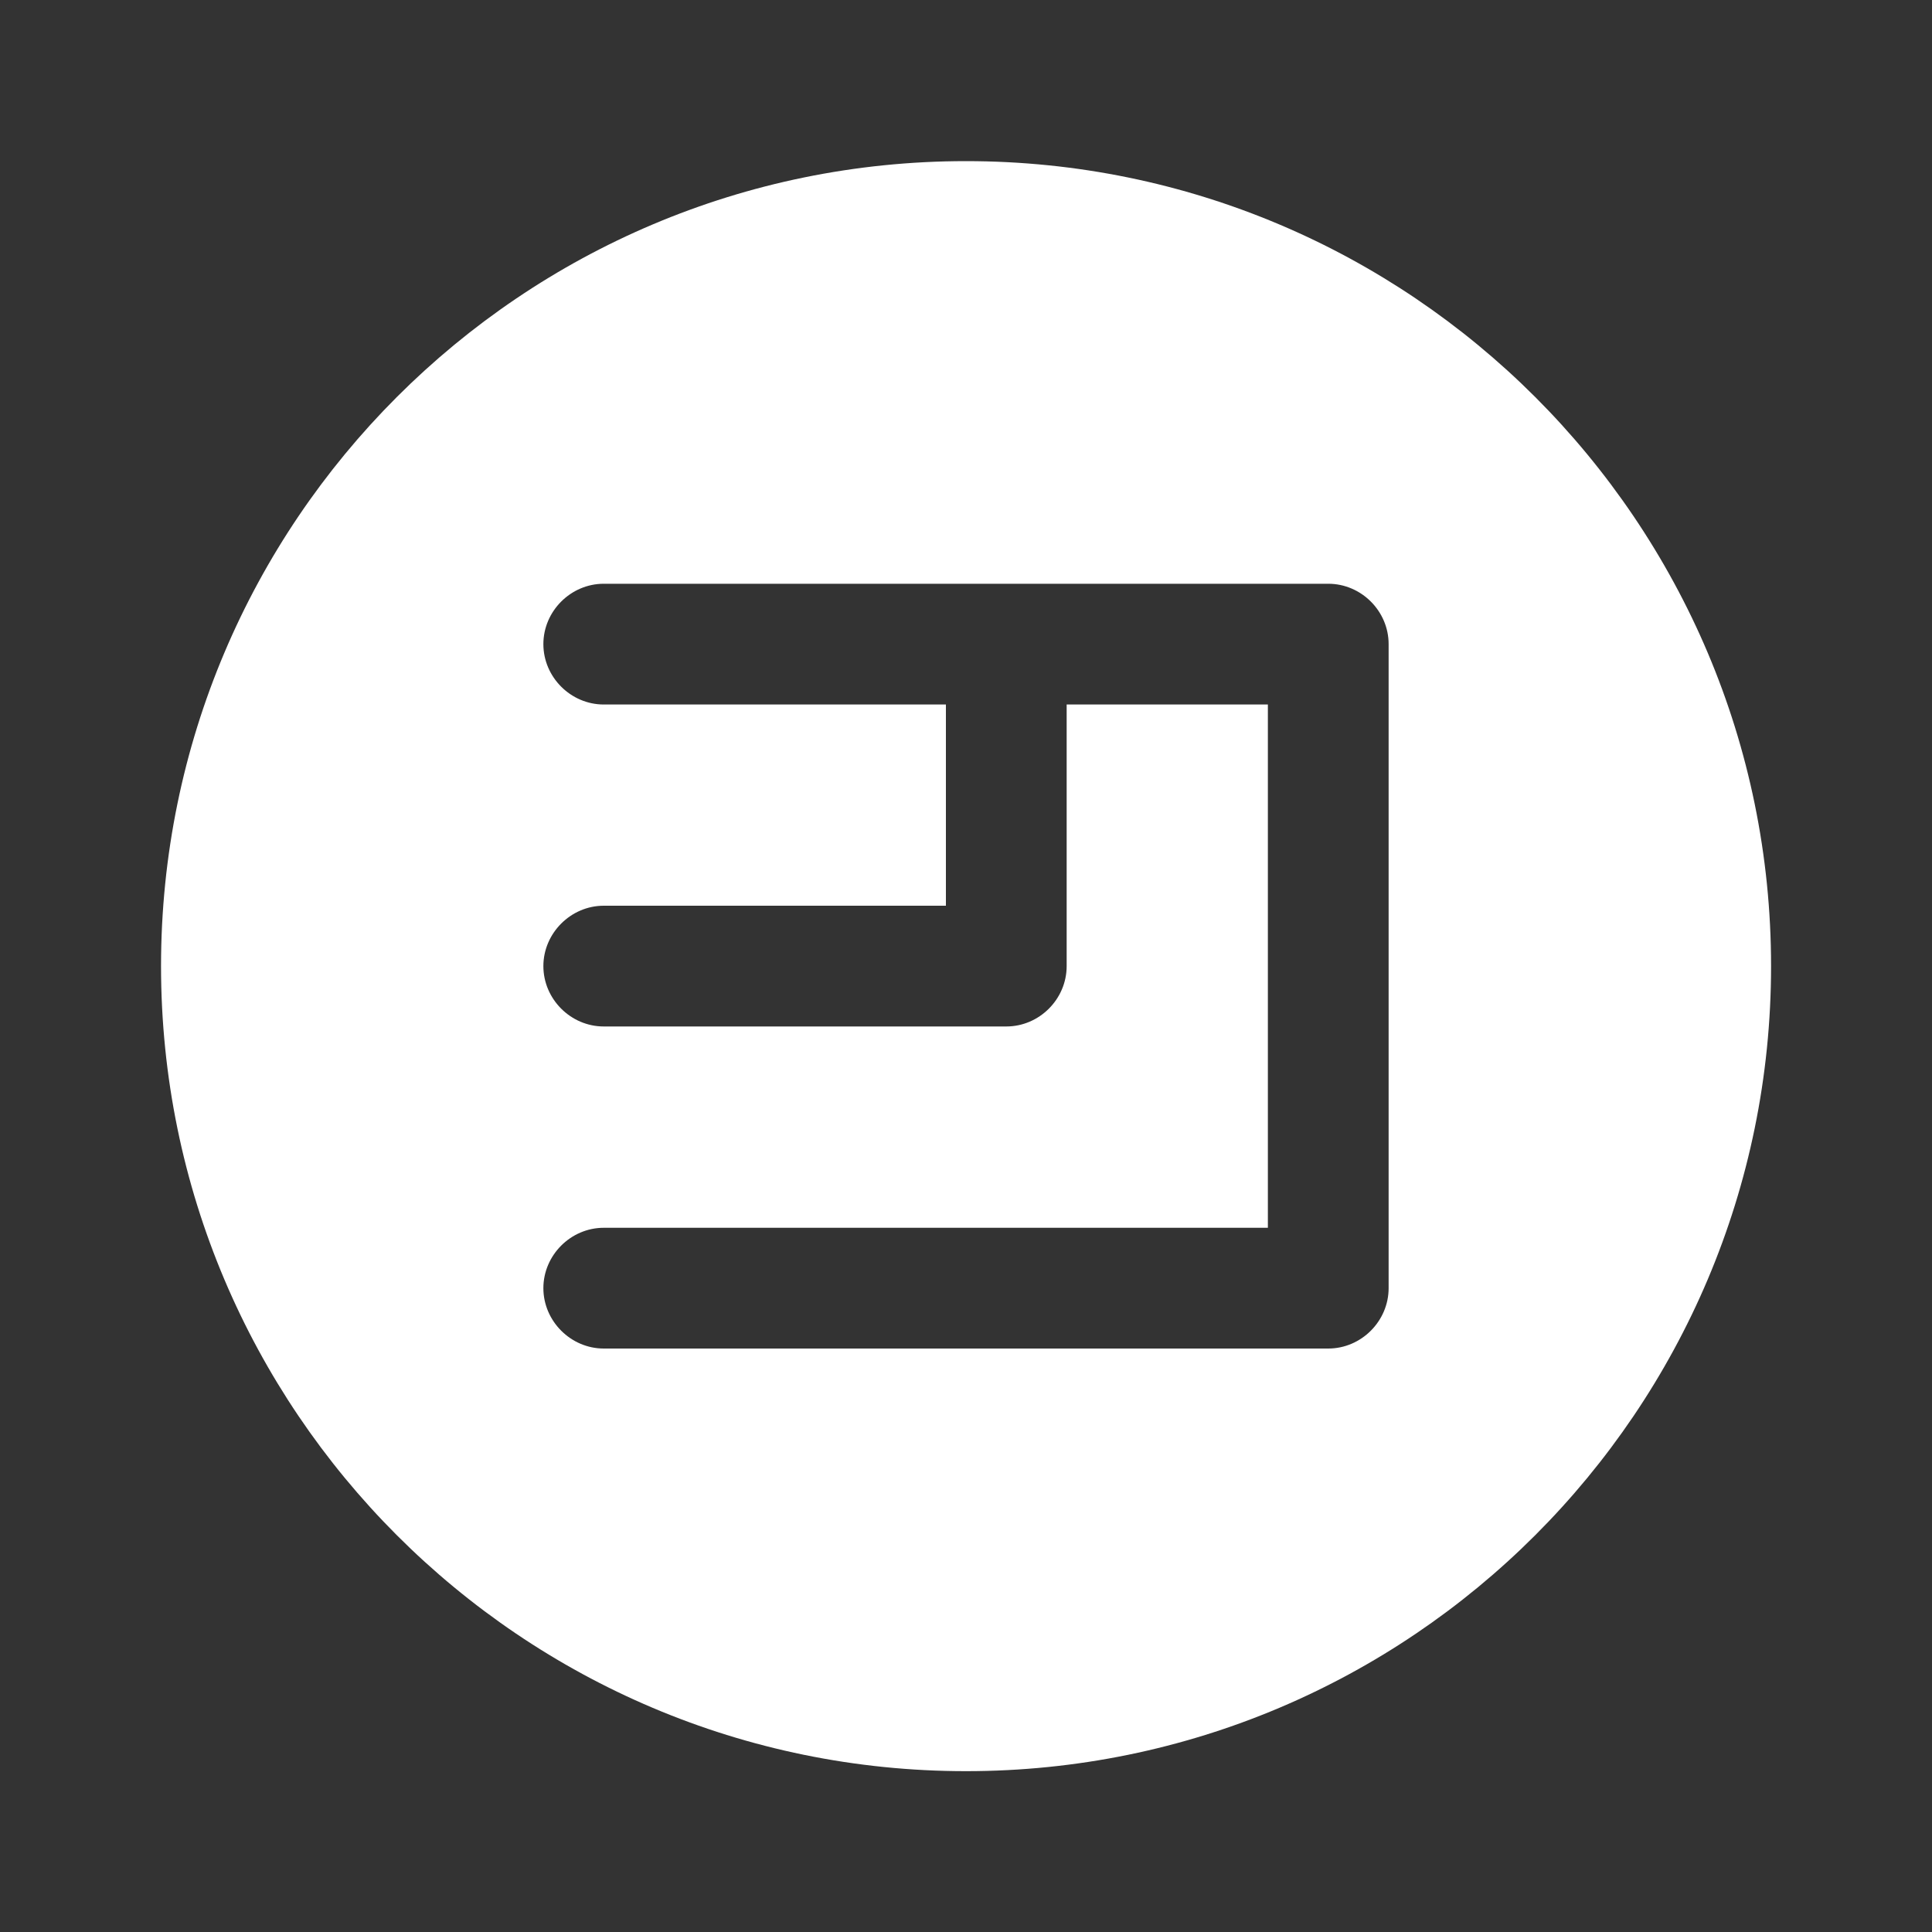 <svg width="20" height="20" viewBox="0 0 20 20" fill="none" xmlns="http://www.w3.org/2000/svg">
<rect x="0" y="0" width="20" height="20" fill="#333333" stroke="none"/>
<path d="M10 1.668C5.4 1.668 1.667 5.401 1.667 10.001C1.667 14.601 5.4 18.335 10 18.335C14.6 18.335 18.334 14.601 18.334 10.001C18.334 5.401 14.6 1.668 10 1.668ZM14.375 13.335C14.375 13.676 14.092 13.96 13.75 13.96H6.25C5.909 13.96 5.625 13.676 5.625 13.335C5.625 12.993 5.909 12.71 6.25 12.71H13.125V7.293H11.042V10.001C11.042 10.343 10.759 10.626 10.417 10.626H6.25C5.909 10.626 5.625 10.343 5.625 10.001C5.625 9.66 5.909 9.376 6.25 9.376H9.792V7.293H6.25C5.909 7.293 5.625 7.01 5.625 6.668C5.625 6.326 5.909 6.043 6.25 6.043H13.75C14.092 6.043 14.375 6.326 14.375 6.668V13.335Z" fill="white"/>
</svg>
